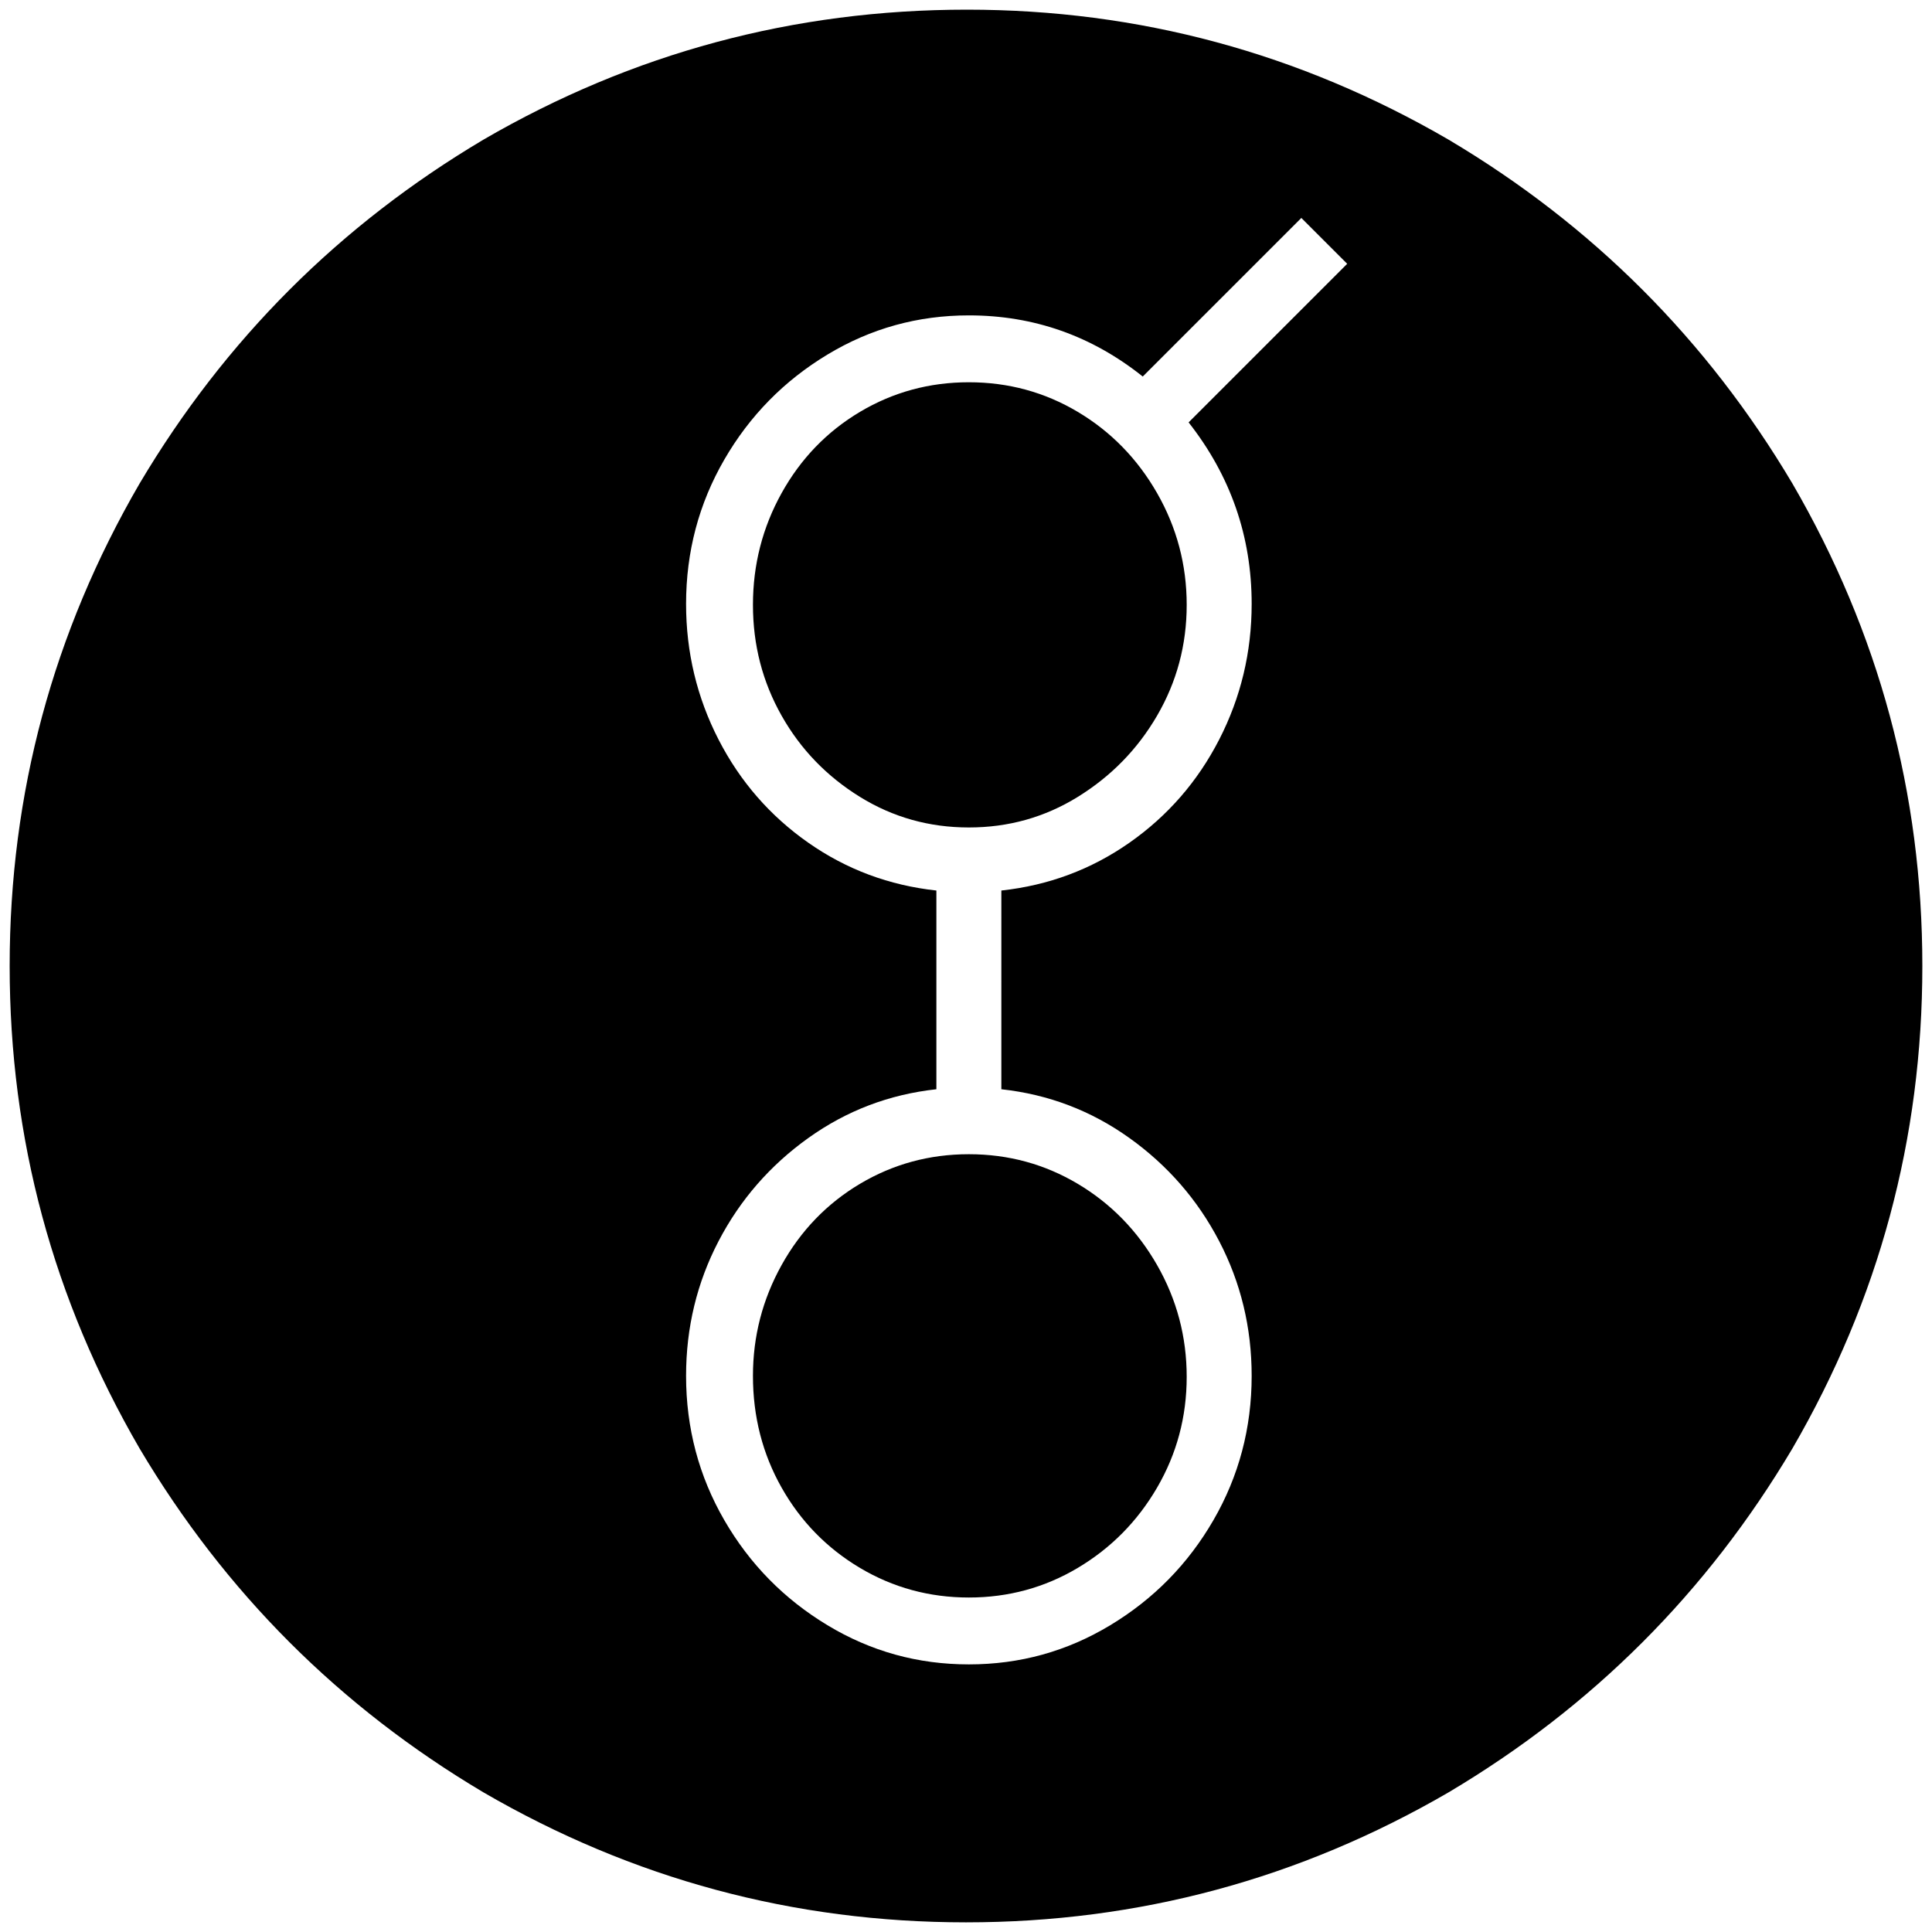 <svg xmlns="http://www.w3.org/2000/svg" width="1000" height="1000">
  <path d="M501.485 197.858c20.473 0 39.264 5.143 56.374 15.33 17.11 10.186 30.857 24.23 41.044 42.033 10.187 17.802 15.33 37.088 15.33 57.857 0 20.77-5.143 39.857-15.33 57.363-10.187 17.505-23.934 31.45-41.044 42.033-17.11 10.582-35.901 15.824-56.374 15.824-20.472 0-39.264-5.242-56.374-15.824-17.11-10.583-30.66-24.528-40.55-42.033-9.89-17.506-14.834-36.594-14.834-57.363 0-20.77 4.945-40.055 14.835-57.857 9.89-17.803 23.44-31.847 40.55-42.034 17.11-10.186 35.9-15.33 56.373-15.33zM5 500.002c0-89.308 22.45-172.583 67.253-249.726 44.209-74.473 103.55-133.814 178.023-178.023C327.419 27.45 410.793 5 500.496 5c89.011 0 172.089 22.45 249.232 67.253C824.2 116.462 883.54 175.803 927.75 250.276c44.803 77.143 67.253 160.418 67.253 249.726 0 89.308-22.45 172.583-67.253 249.726C883.541 824.2 824.2 883.54 749.728 927.75c-77.143 44.803-160.418 67.253-249.726 67.253-89.308 0-172.583-22.45-249.726-67.253-74.473-44.209-133.814-103.55-178.023-178.022C27.451 672.585 5 589.31 5 500.002zm350.111 212.143c0 27 6.626 51.923 19.78 74.67 13.154 22.748 30.956 40.847 53.407 54.397 22.45 13.55 46.78 20.274 73.187 20.274 26.407 0 50.737-6.725 73.187-20.274 22.45-13.55 40.253-31.649 53.407-54.396 13.154-22.748 19.78-47.67 19.78-74.67 0-25.023-5.637-48.265-16.813-69.726-11.176-21.462-26.703-39.264-46.484-53.407-19.78-14.143-41.835-22.55-66.264-25.22V460.936c24.43-2.67 46.484-10.88 66.264-24.726 19.78-13.846 35.308-31.648 46.484-53.407 11.176-21.758 16.813-45.198 16.813-70.22 0-34.912-10.879-66.264-32.637-93.956l82.088-82.088-23.736-23.736-82.089 82.088c-26.406-21.066-56.373-31.649-90-31.649-26.407 0-50.736 6.726-73.187 20.275-22.45 13.55-40.253 31.649-53.407 54.396-13.154 22.747-19.78 47.67-19.78 74.67 0 25.022 5.637 48.462 16.813 70.22 11.176 21.759 26.704 39.561 46.484 53.407 19.78 13.846 41.835 22.055 66.264 24.726v102.857c-24.429 2.67-46.484 11.077-66.264 25.22-19.78 14.143-35.308 31.945-46.484 53.407-11.176 21.461-16.813 44.703-16.813 69.725zm34.616 0c0-20.472 4.945-39.56 14.835-57.363 9.89-17.802 23.44-31.846 40.55-42.033 17.11-10.187 35.9-15.33 56.373-15.33s39.264 5.143 56.374 15.33c17.11 10.187 30.857 24.231 41.044 42.033 10.187 17.803 15.33 37.088 15.33 57.858 0 20.769-5.143 39.857-15.33 57.363-10.187 17.505-23.934 31.351-41.044 41.538-17.11 10.187-35.901 15.33-56.374 15.33-20.472 0-39.264-5.143-56.374-15.33-17.11-10.187-30.66-24.033-40.55-41.538-9.89-17.506-14.834-36.792-14.834-57.858z" style="fill:#000;fill-opacity:1;fill-rule:nonzero;stroke:none;"/>
</svg>
